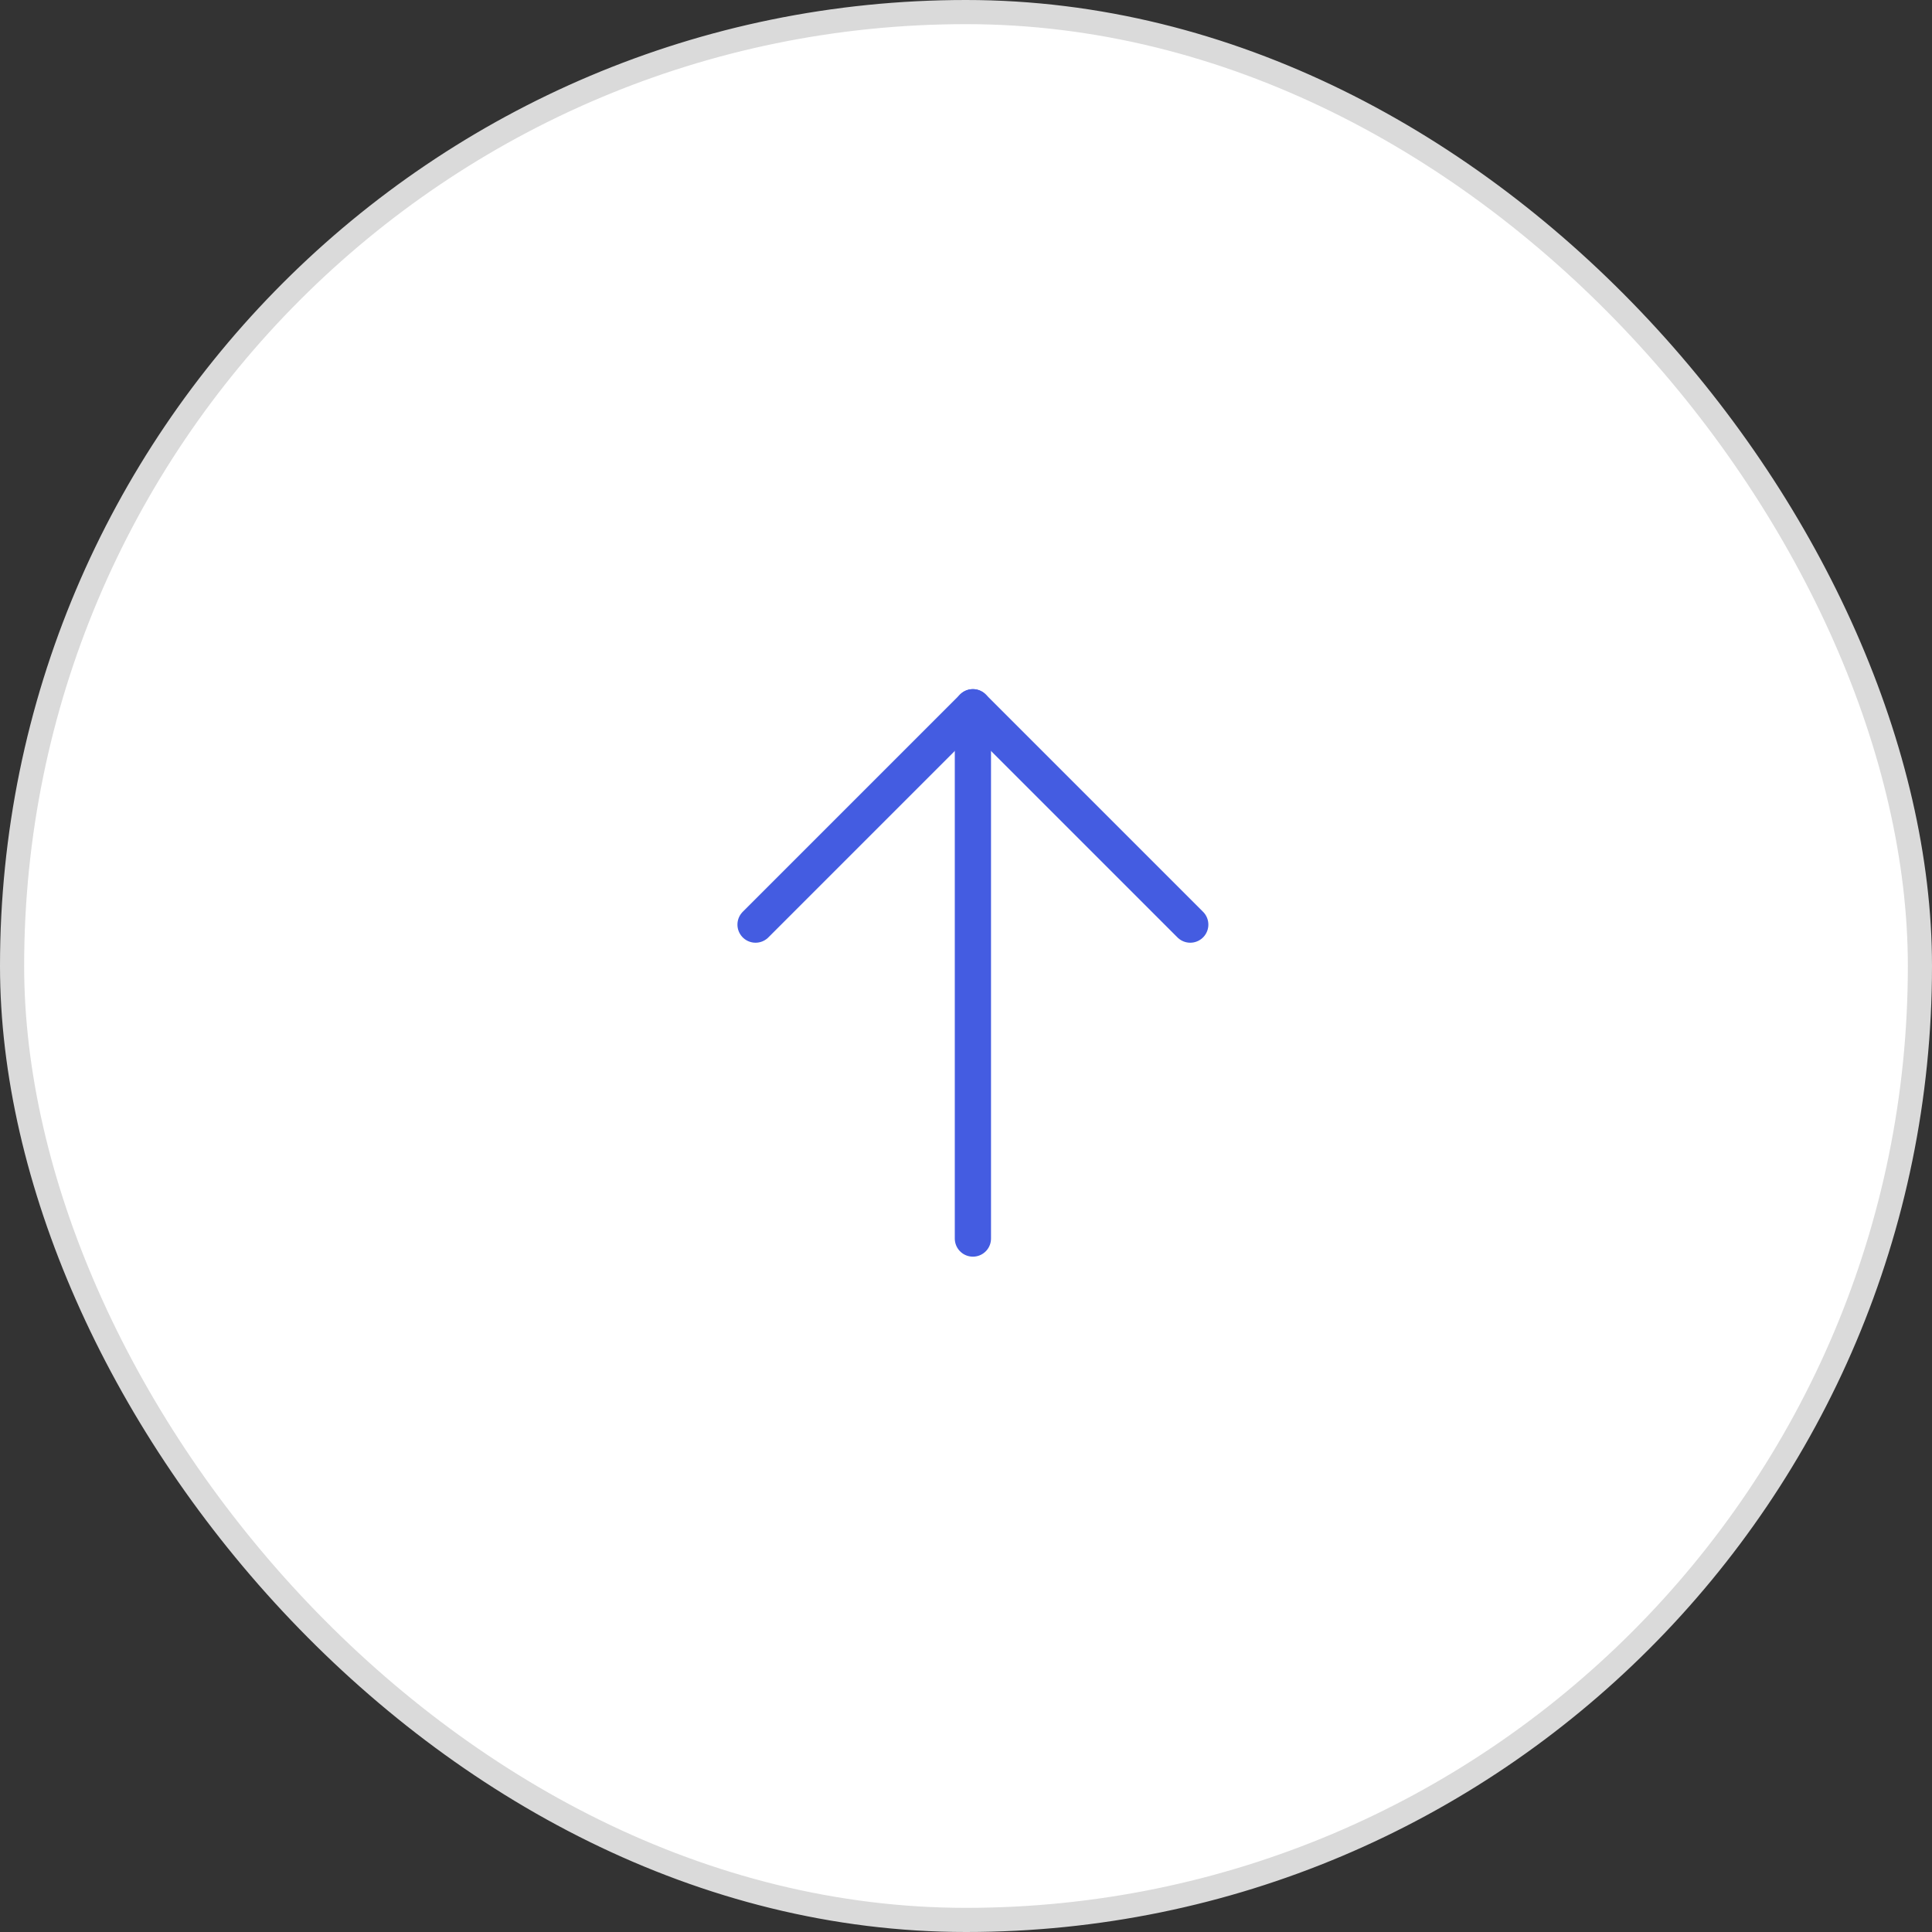 <svg width="56" height="56" viewBox="0 0 56 56" fill="none" xmlns="http://www.w3.org/2000/svg">
<rect x="0" y="0" width="56" height="56" fill="#333333" stroke="none"/>
<rect x="0.35" y="0.35" width="55.3" height="55.3" rx="27.65" fill="white"/>
<rect x="0.35" y="0.35" width="55.3" height="55.3" rx="27.65" stroke="#DADADA" stroke-width="0.7"/>
<path d="M28.2 35.9V20.5" stroke="#445CE1" stroke-width="1.05" stroke-linecap="round" stroke-linejoin="round"/>
<path d="M21.9 26.8L28.2 20.5L34.5 26.8" stroke="#445CE1" stroke-width="1.05" stroke-linecap="round" stroke-linejoin="round"/>
</svg>
